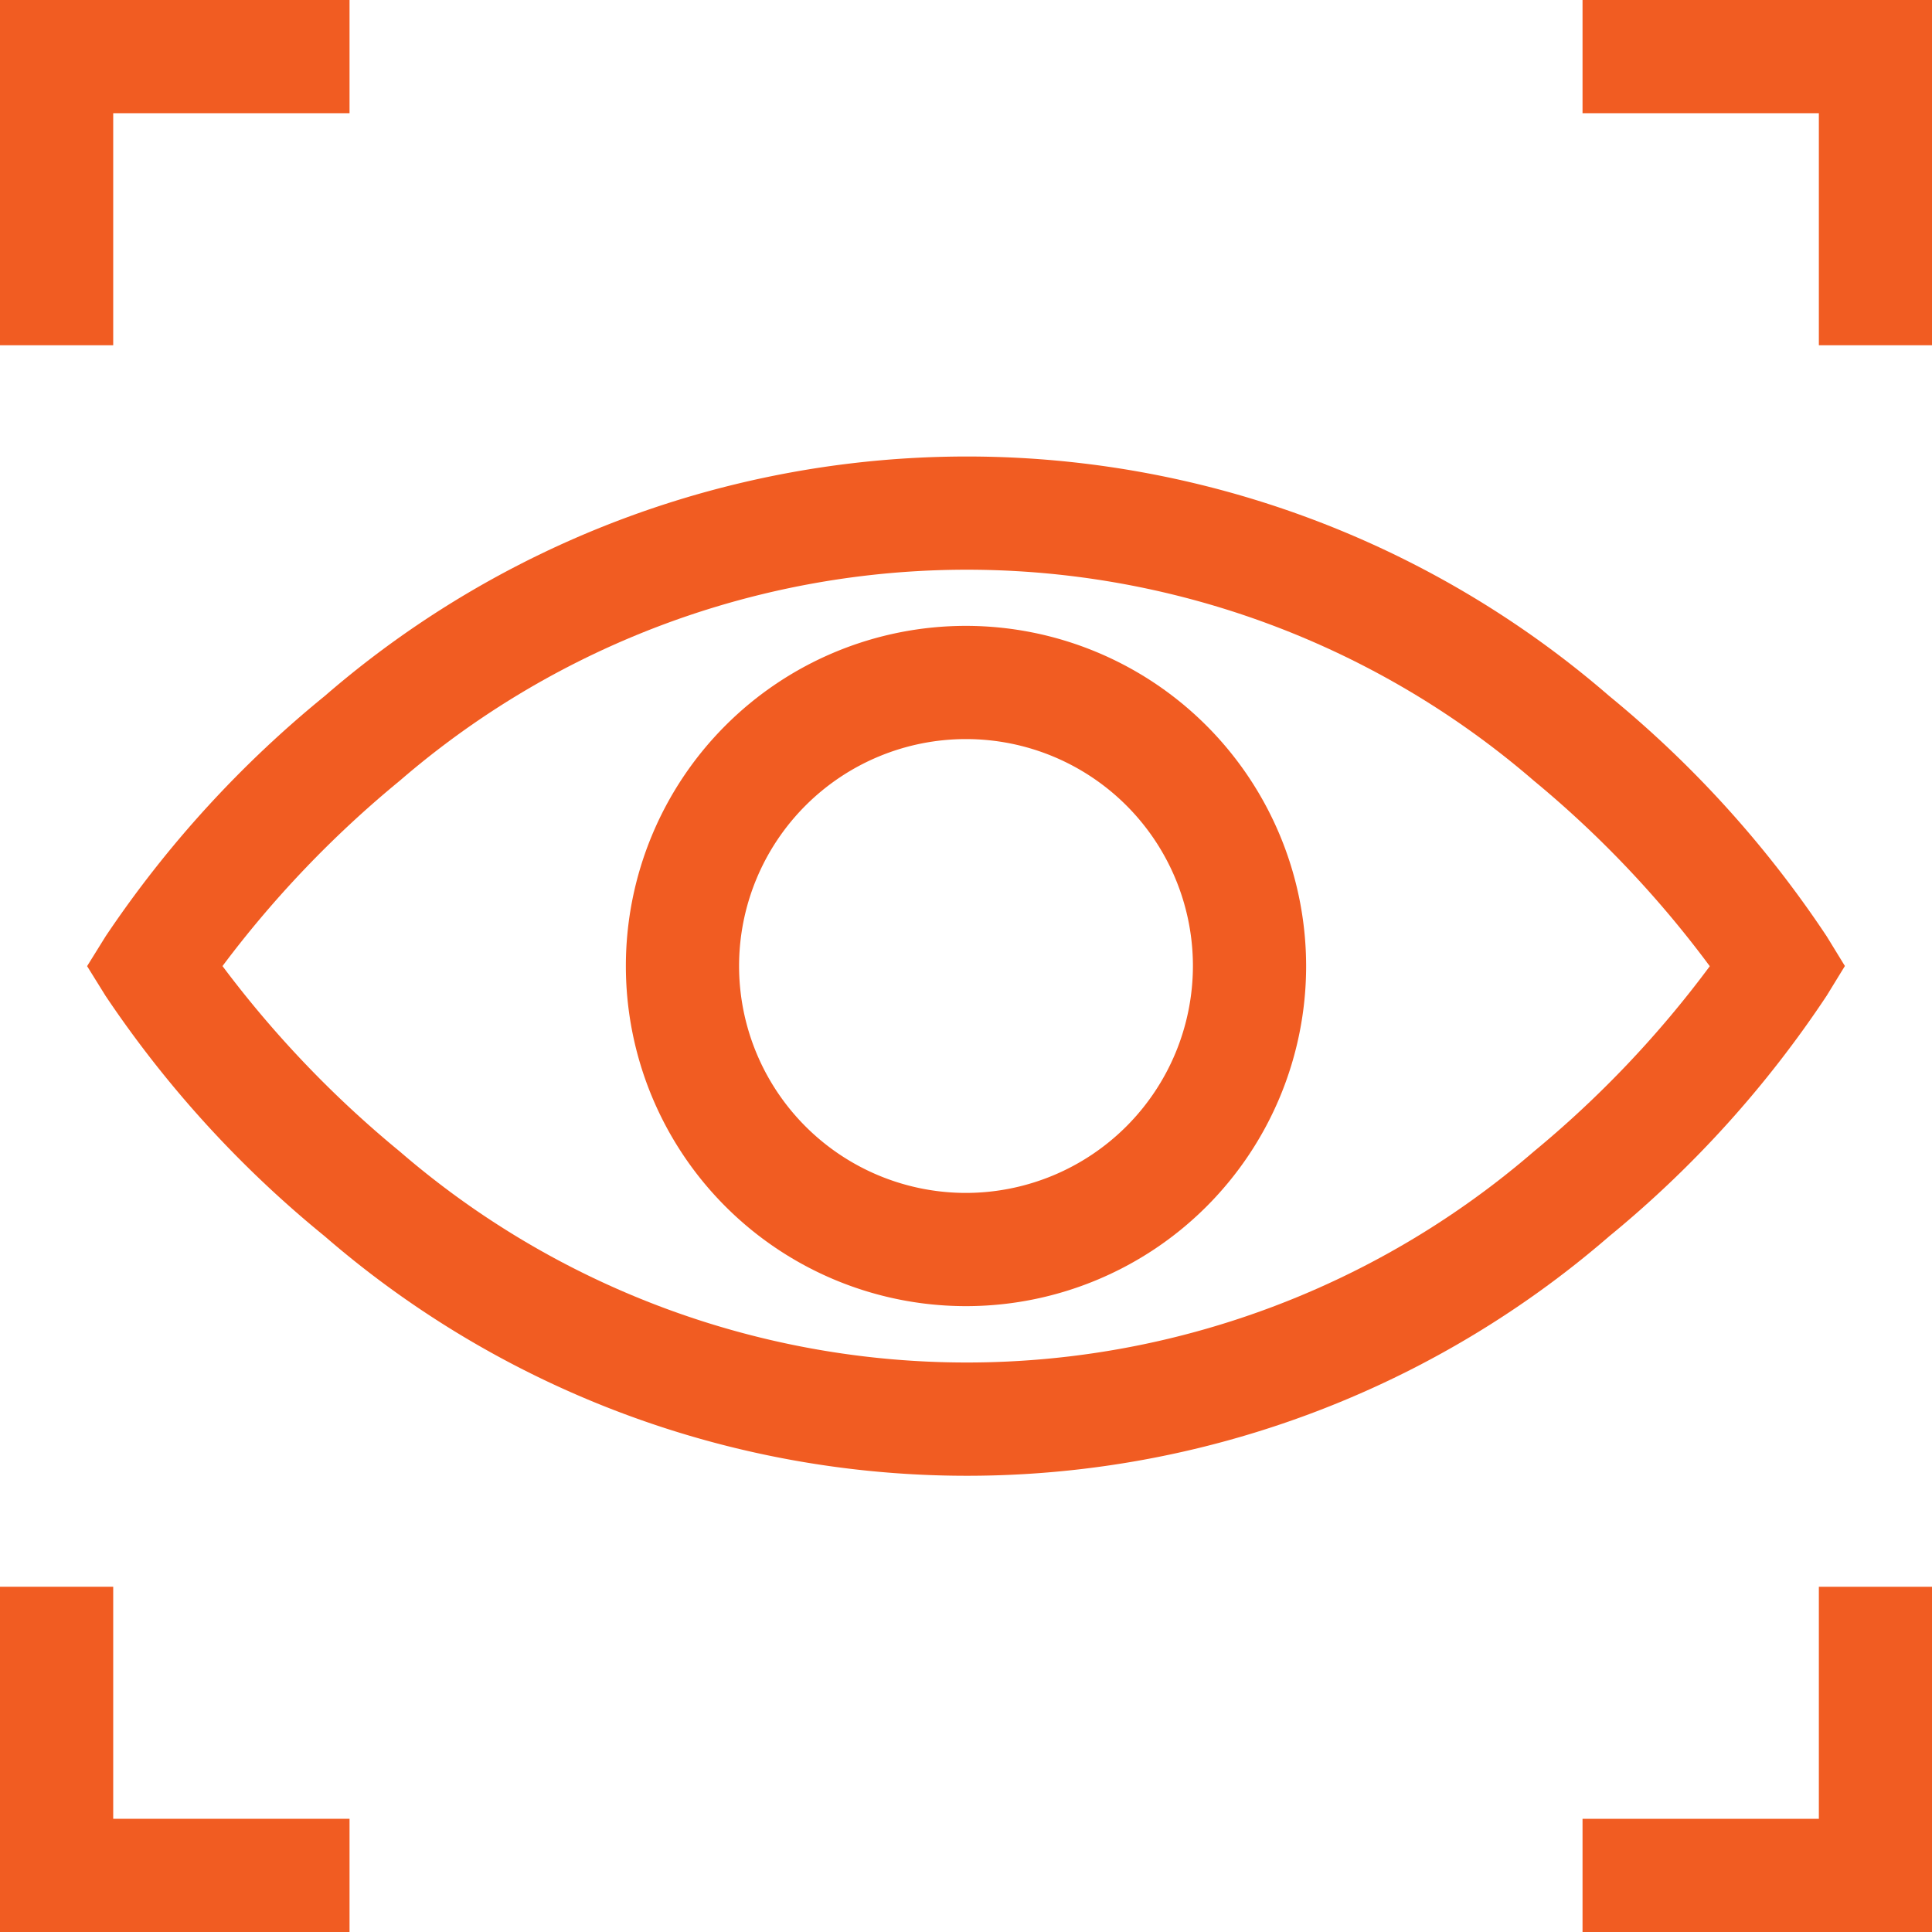 <svg id="focus" xmlns="http://www.w3.org/2000/svg" width="27.526" height="27.526" viewBox="0 0 27.526 27.526">
  <path id="Path_1266" data-name="Path 1266" d="M47.827,128.62l.258-.421-.258-.421a15.51,15.51,0,0,0-3.1-3.426,13.975,13.975,0,0,0-18.3,0,15.66,15.66,0,0,0-3.122,3.424l-.264.425.264.425a15.66,15.66,0,0,0,3.122,3.424,13.975,13.975,0,0,0,18.3,0A15.5,15.5,0,0,0,47.827,128.62Zm-4.174,2.222a12.358,12.358,0,0,1-16.157,0A15.219,15.219,0,0,1,24.97,128.2a15.219,15.219,0,0,1,2.526-2.641,12.358,12.358,0,0,1,16.157,0,15.021,15.021,0,0,1,2.507,2.643A15.024,15.024,0,0,1,43.653,130.842Zm0,0" transform="translate(-21.8 -114.436)" fill="#f15c22"/>
  <path id="Path_1267" data-name="Path 1267" d="M170.713,165.867a4.846,4.846,0,1,0,4.846,4.846A4.851,4.851,0,0,0,170.713,165.867Zm0,8.079a3.233,3.233,0,1,1,3.233-3.233A3.237,3.237,0,0,1,170.713,173.946Zm0,0" transform="translate(-156.95 -156.95)" fill="#f15c22"/>
  <path id="Path_1268" data-name="Path 1268" d="M1.613,1.613H4.98V0H0V4.919H1.613Zm0,0" fill="#f15c22"/>
  <path id="Path_1269" data-name="Path 1269" d="M419.375,0V1.613h3.367V4.919h1.613V0Zm0,0" transform="translate(-396.828)" fill="#f15c22"/>
  <path id="Path_1270" data-name="Path 1270" d="M1.613,420.5H0v4.919H4.98v-1.613H1.613Zm0,0" transform="translate(0 -397.893)" fill="#f15c22"/>
  <path id="Path_1271" data-name="Path 1271" d="M422.742,423.806h-3.367v1.613h4.98V420.5h-1.613Zm0,0" transform="translate(-396.828 -397.893)" fill="#f15c22"/>
</svg>
